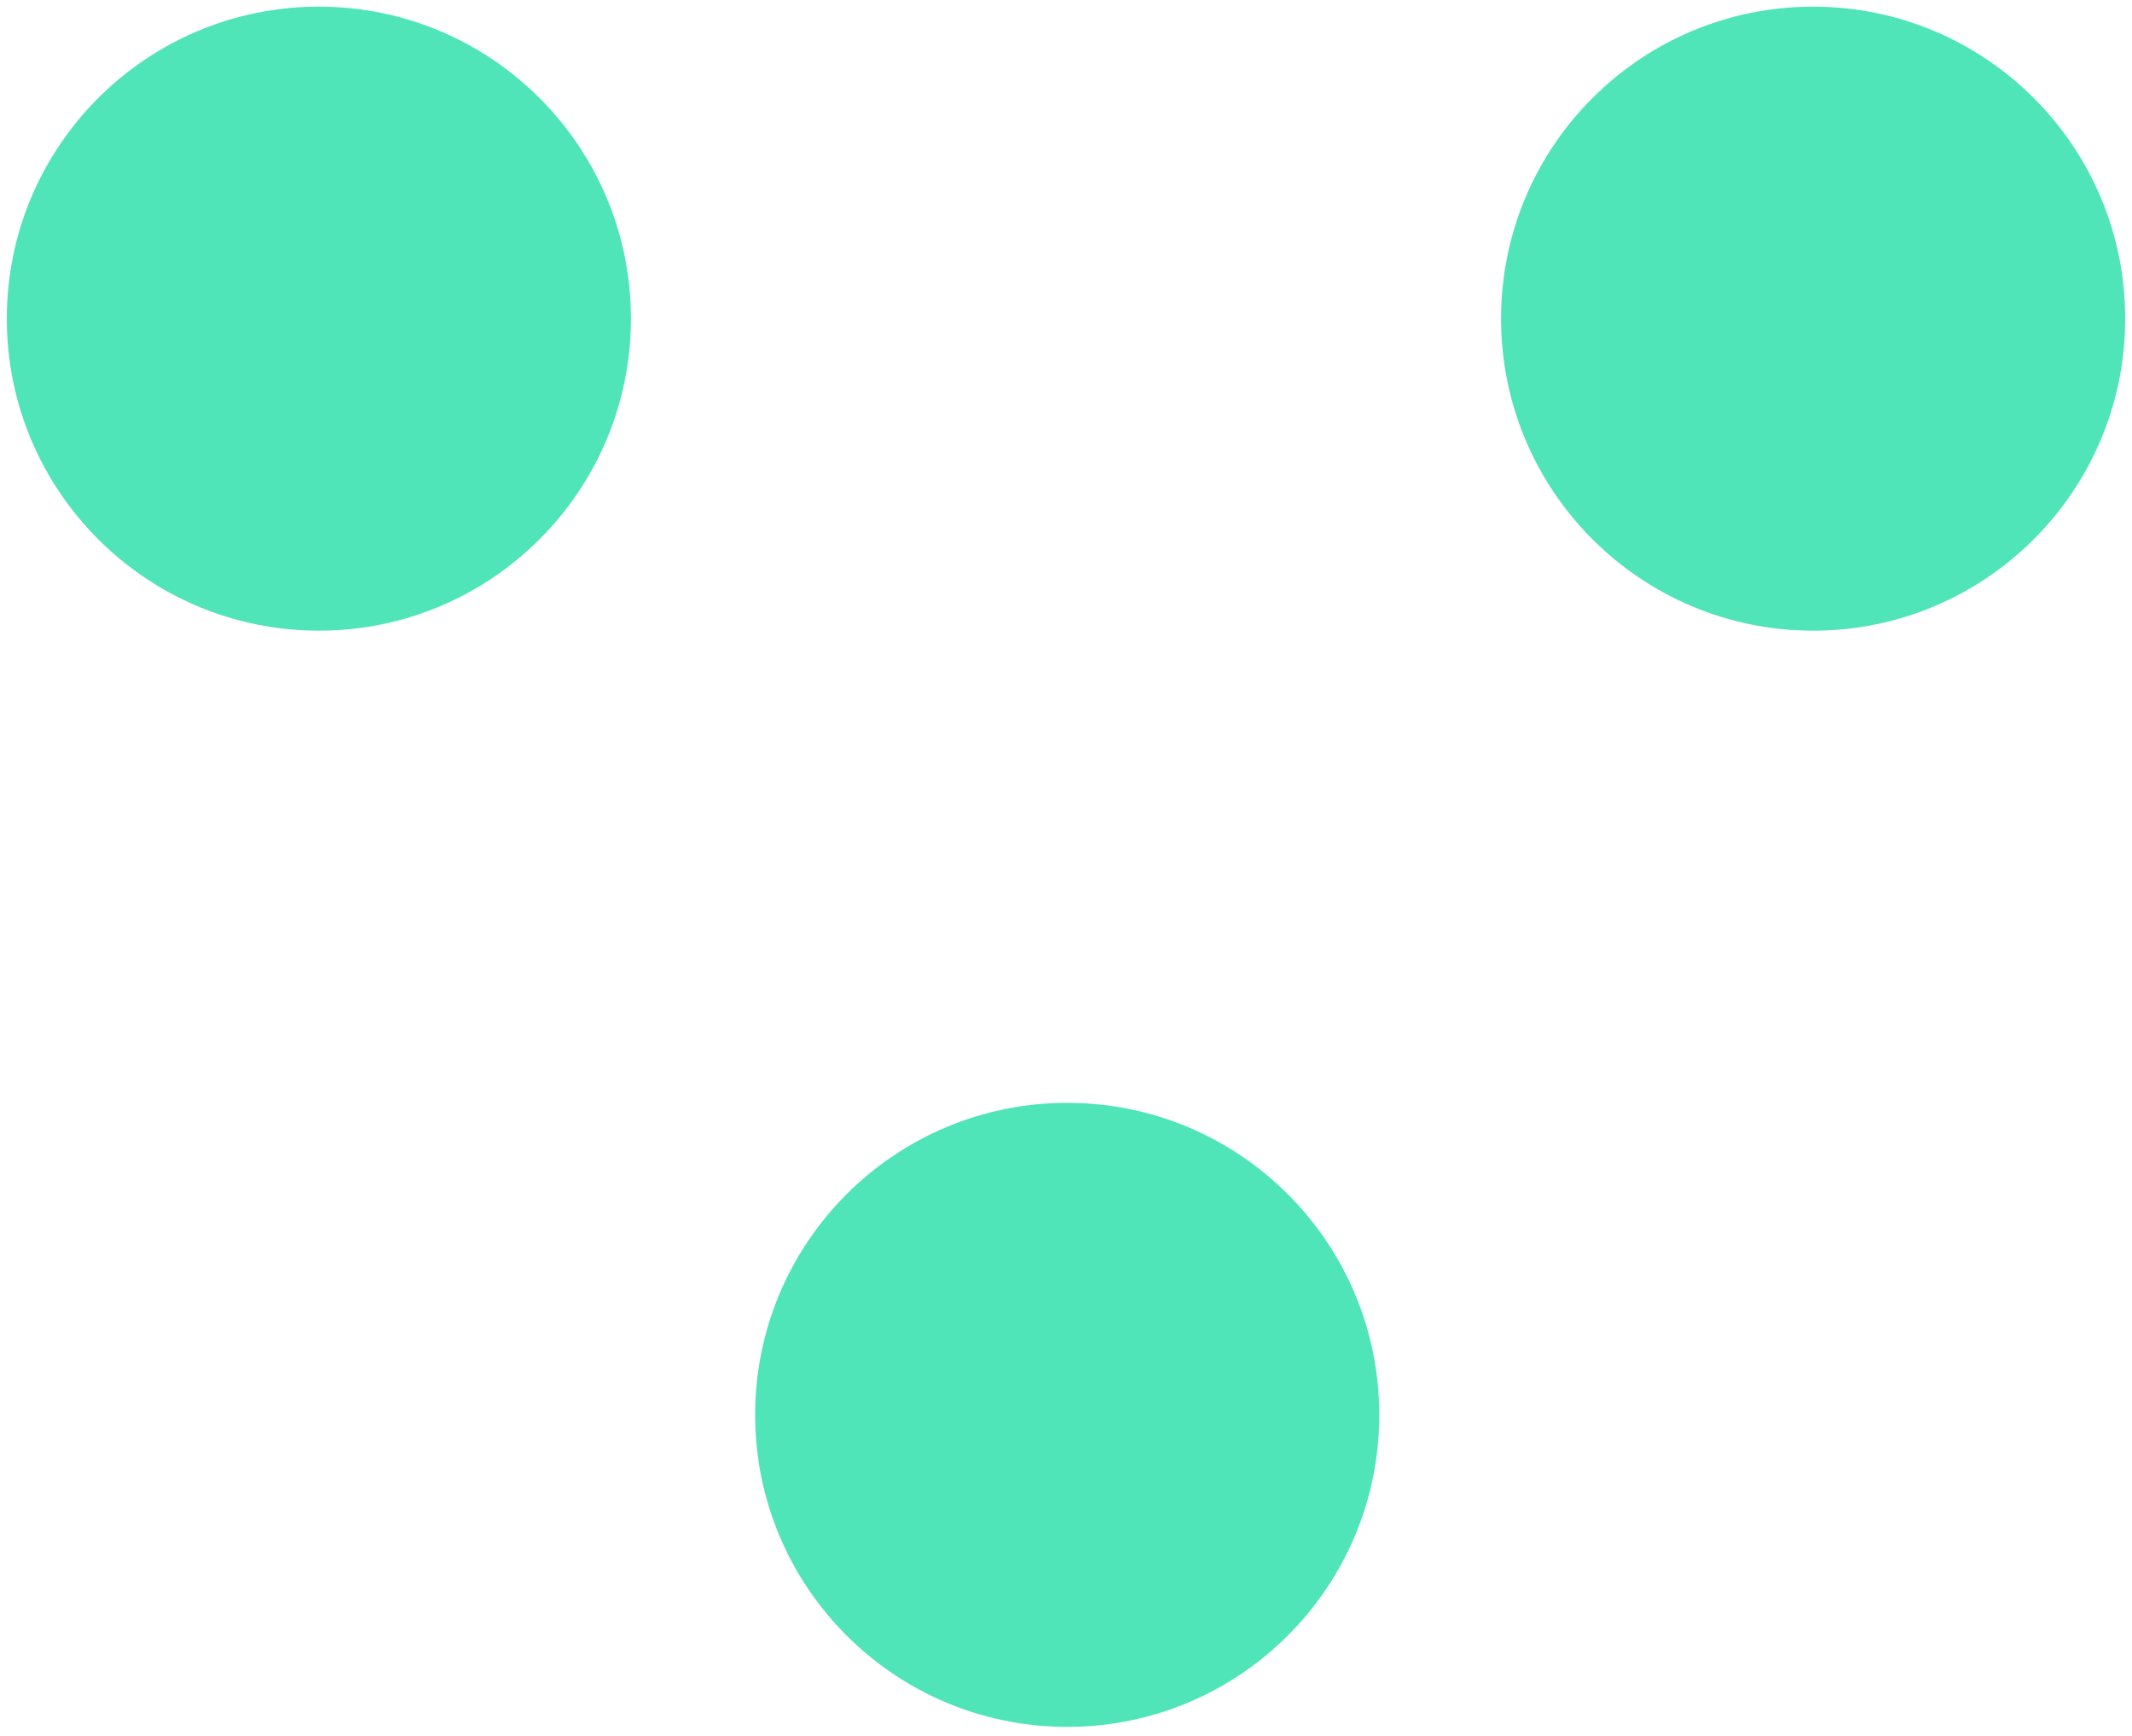 <svg width="140" height="114" viewBox="0 0 140 114" fill="none" xmlns="http://www.w3.org/2000/svg">
  <ellipse cx="20.939" cy="20.929" rx="20.492" ry="20.492" fill="#4FE5B8"/>
  <ellipse cx="119.06" cy="20.929" rx="20.492" ry="20.492" fill="#4FE5B8"/>
  <ellipse cx="70.079" cy="92.925" rx="20.492" ry="20.492" fill="#4FE5B8"/>
</svg>
